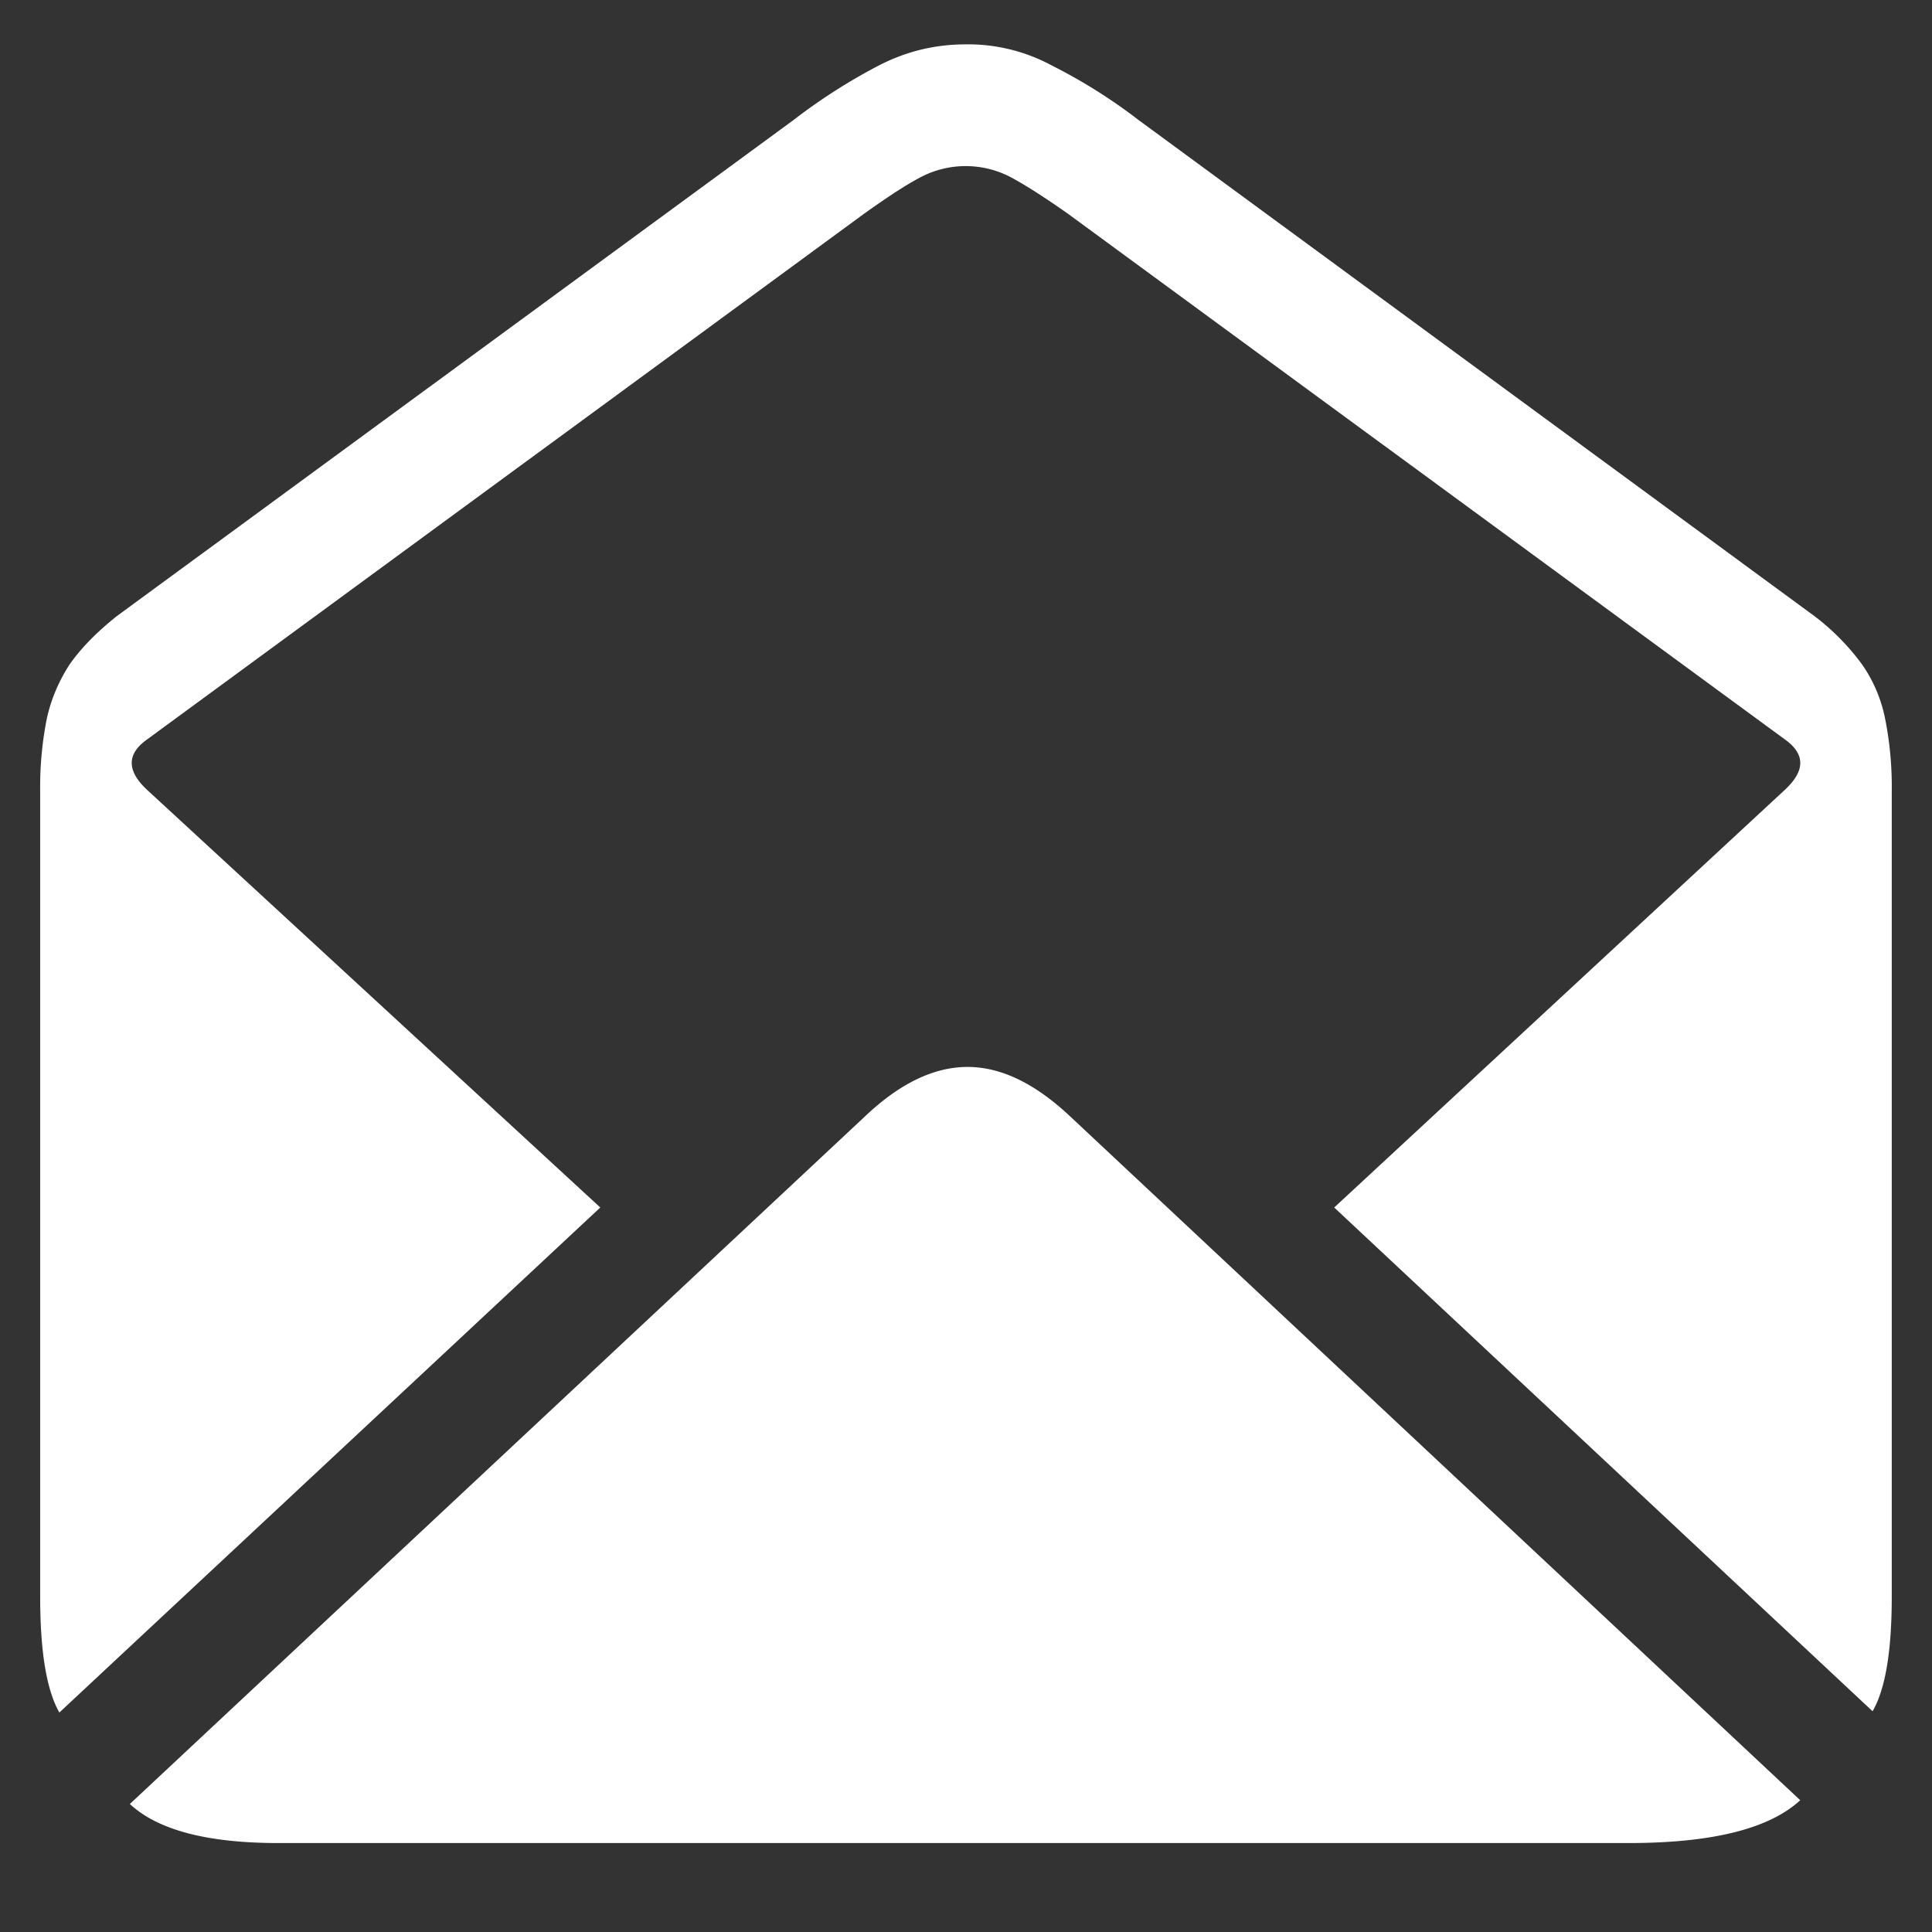 <svg xmlns="http://www.w3.org/2000/svg" width="24" height="24"><rect width="100%" height="100%" fill="#333333" stroke="none"/><path style="stroke:none;fill-rule:nonzero;fill:#fff;fill-opacity:1" d="M.738 21.273 7.457 15 1.824 9.809c-.25-.235-.25-.442 0-.621l8.914-6.536c.274-.195.496-.343.68-.441a1.205 1.205 0 0 1 1.156 0c.18.098.41.246.688.441l8.914 6.536c.25.18.25.386 0 .62L16.574 15l6.688 6.258c.16-.278.238-.75.238-1.422V9.828c.004-.3-.023-.601-.082-.898a1.788 1.788 0 0 0-.281-.668 2.907 2.907 0 0 0-.594-.606l-8.398-6.164a6.72 6.72 0 0 0-1.082-.68A2.184 2.184 0 0 0 12 .551c-.383 0-.738.086-1.074.258a7.107 7.107 0 0 0-1.07.683L1.448 7.656c-.25.2-.445.399-.586.602-.133.207-.23.433-.281.672a4.346 4.346 0 0 0-.082.898v10.008c0 .676.078 1.156.238 1.437Zm2.719 1.622H20.23c1.036 0 1.747-.176 2.133-.532l-9.062-8.488c-.438-.414-.864-.621-1.281-.621-.422 0-.848.207-1.282.621L1.613 22.41c.348.324.965.485 1.844.485Zm0 0"/></svg>